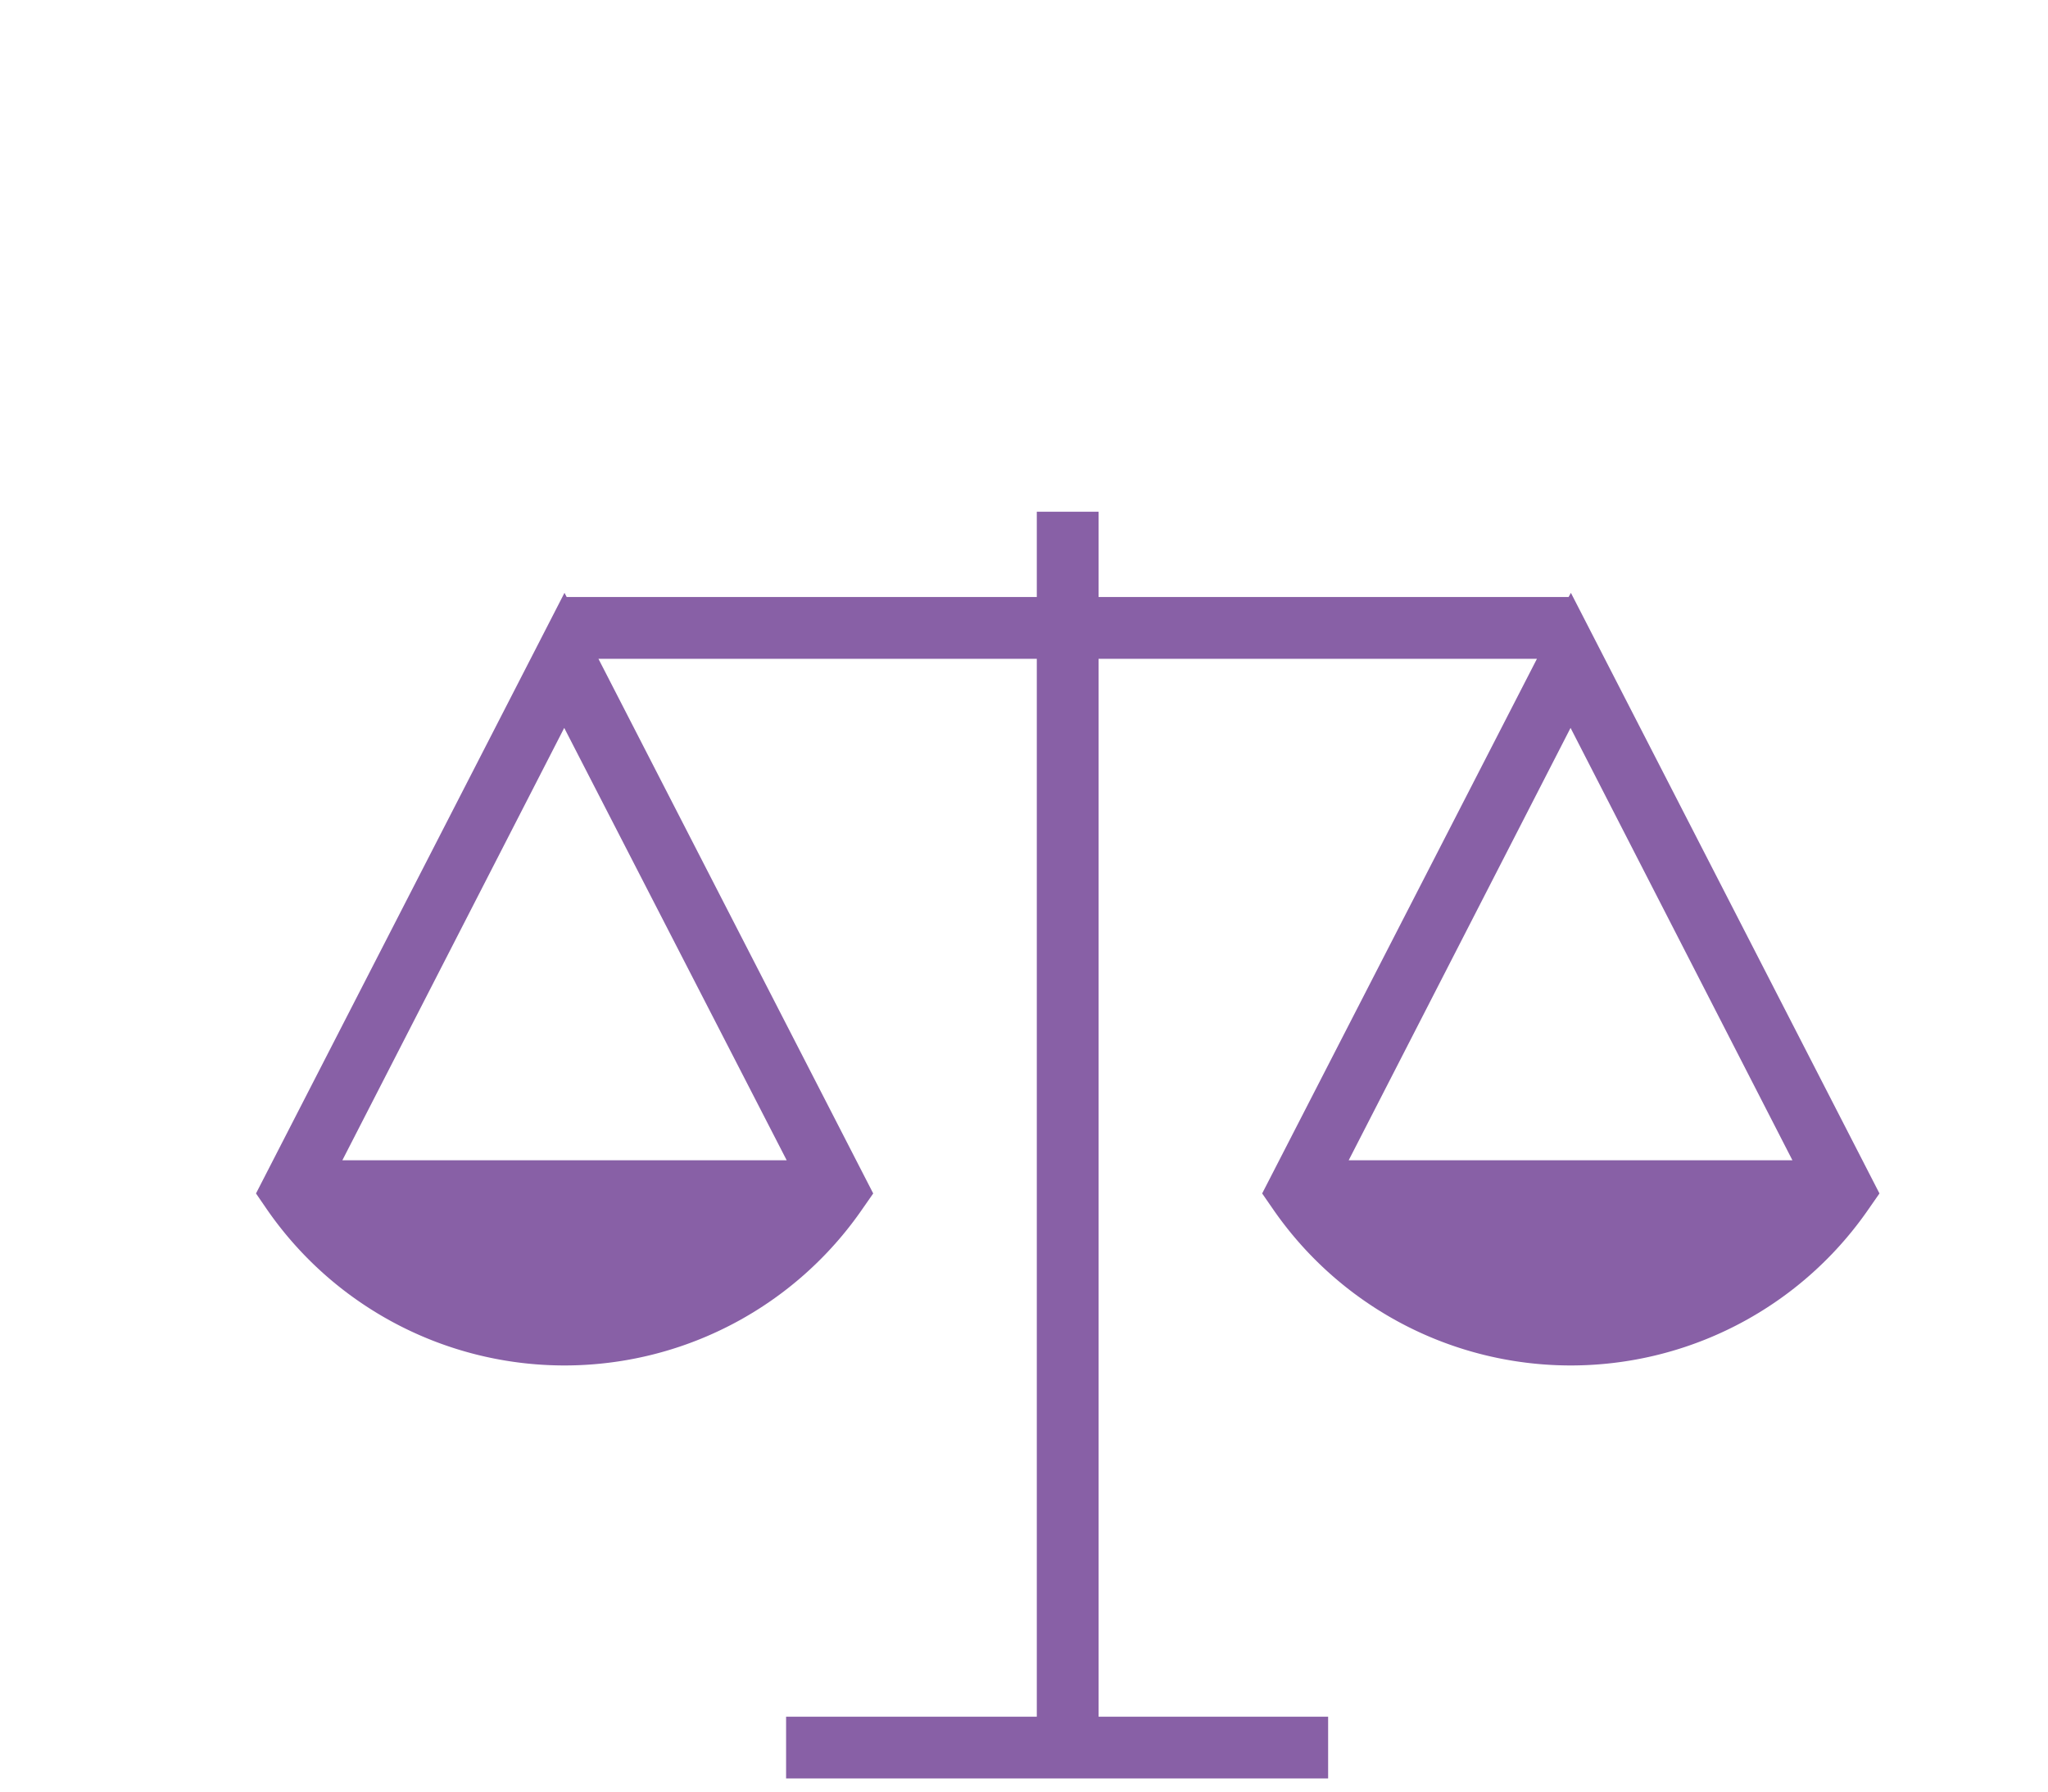 <svg xmlns="http://www.w3.org/2000/svg" width="24" height="21" viewBox="0 0 24 21">
  <g id="Groupe_1430" data-name="Groupe 1430" transform="translate(-181 133)">
    <rect id="Rectangle_3492" data-name="Rectangle 3492" width="24" height="21" transform="translate(181 -133)" fill="none"/>
    <path id="Tracé_1077" data-name="Tracé 1077" d="M2335.588,1488.568l-.027.049h-5.508v-1h-.724v1h-5.509l-.026-.049-3.615,7.04.122.178a4.239,4.239,0,0,0,6.987,0l.124-.178-3.22-6.267h5.137v12.4h-2.938v.724h6.352v-.724h-2.69v-12.4h5.137l-3.22,6.267.123.178a4.239,4.239,0,0,0,6.987,0l.124-.178Zm-9.19,6.651h-5.207l2.6-5.068Zm6.586,0,2.6-5.068,2.6,5.068Z" transform="translate(-2136.179 -1614.619)" fill="#8860a6"/>
  </g>
</svg>
